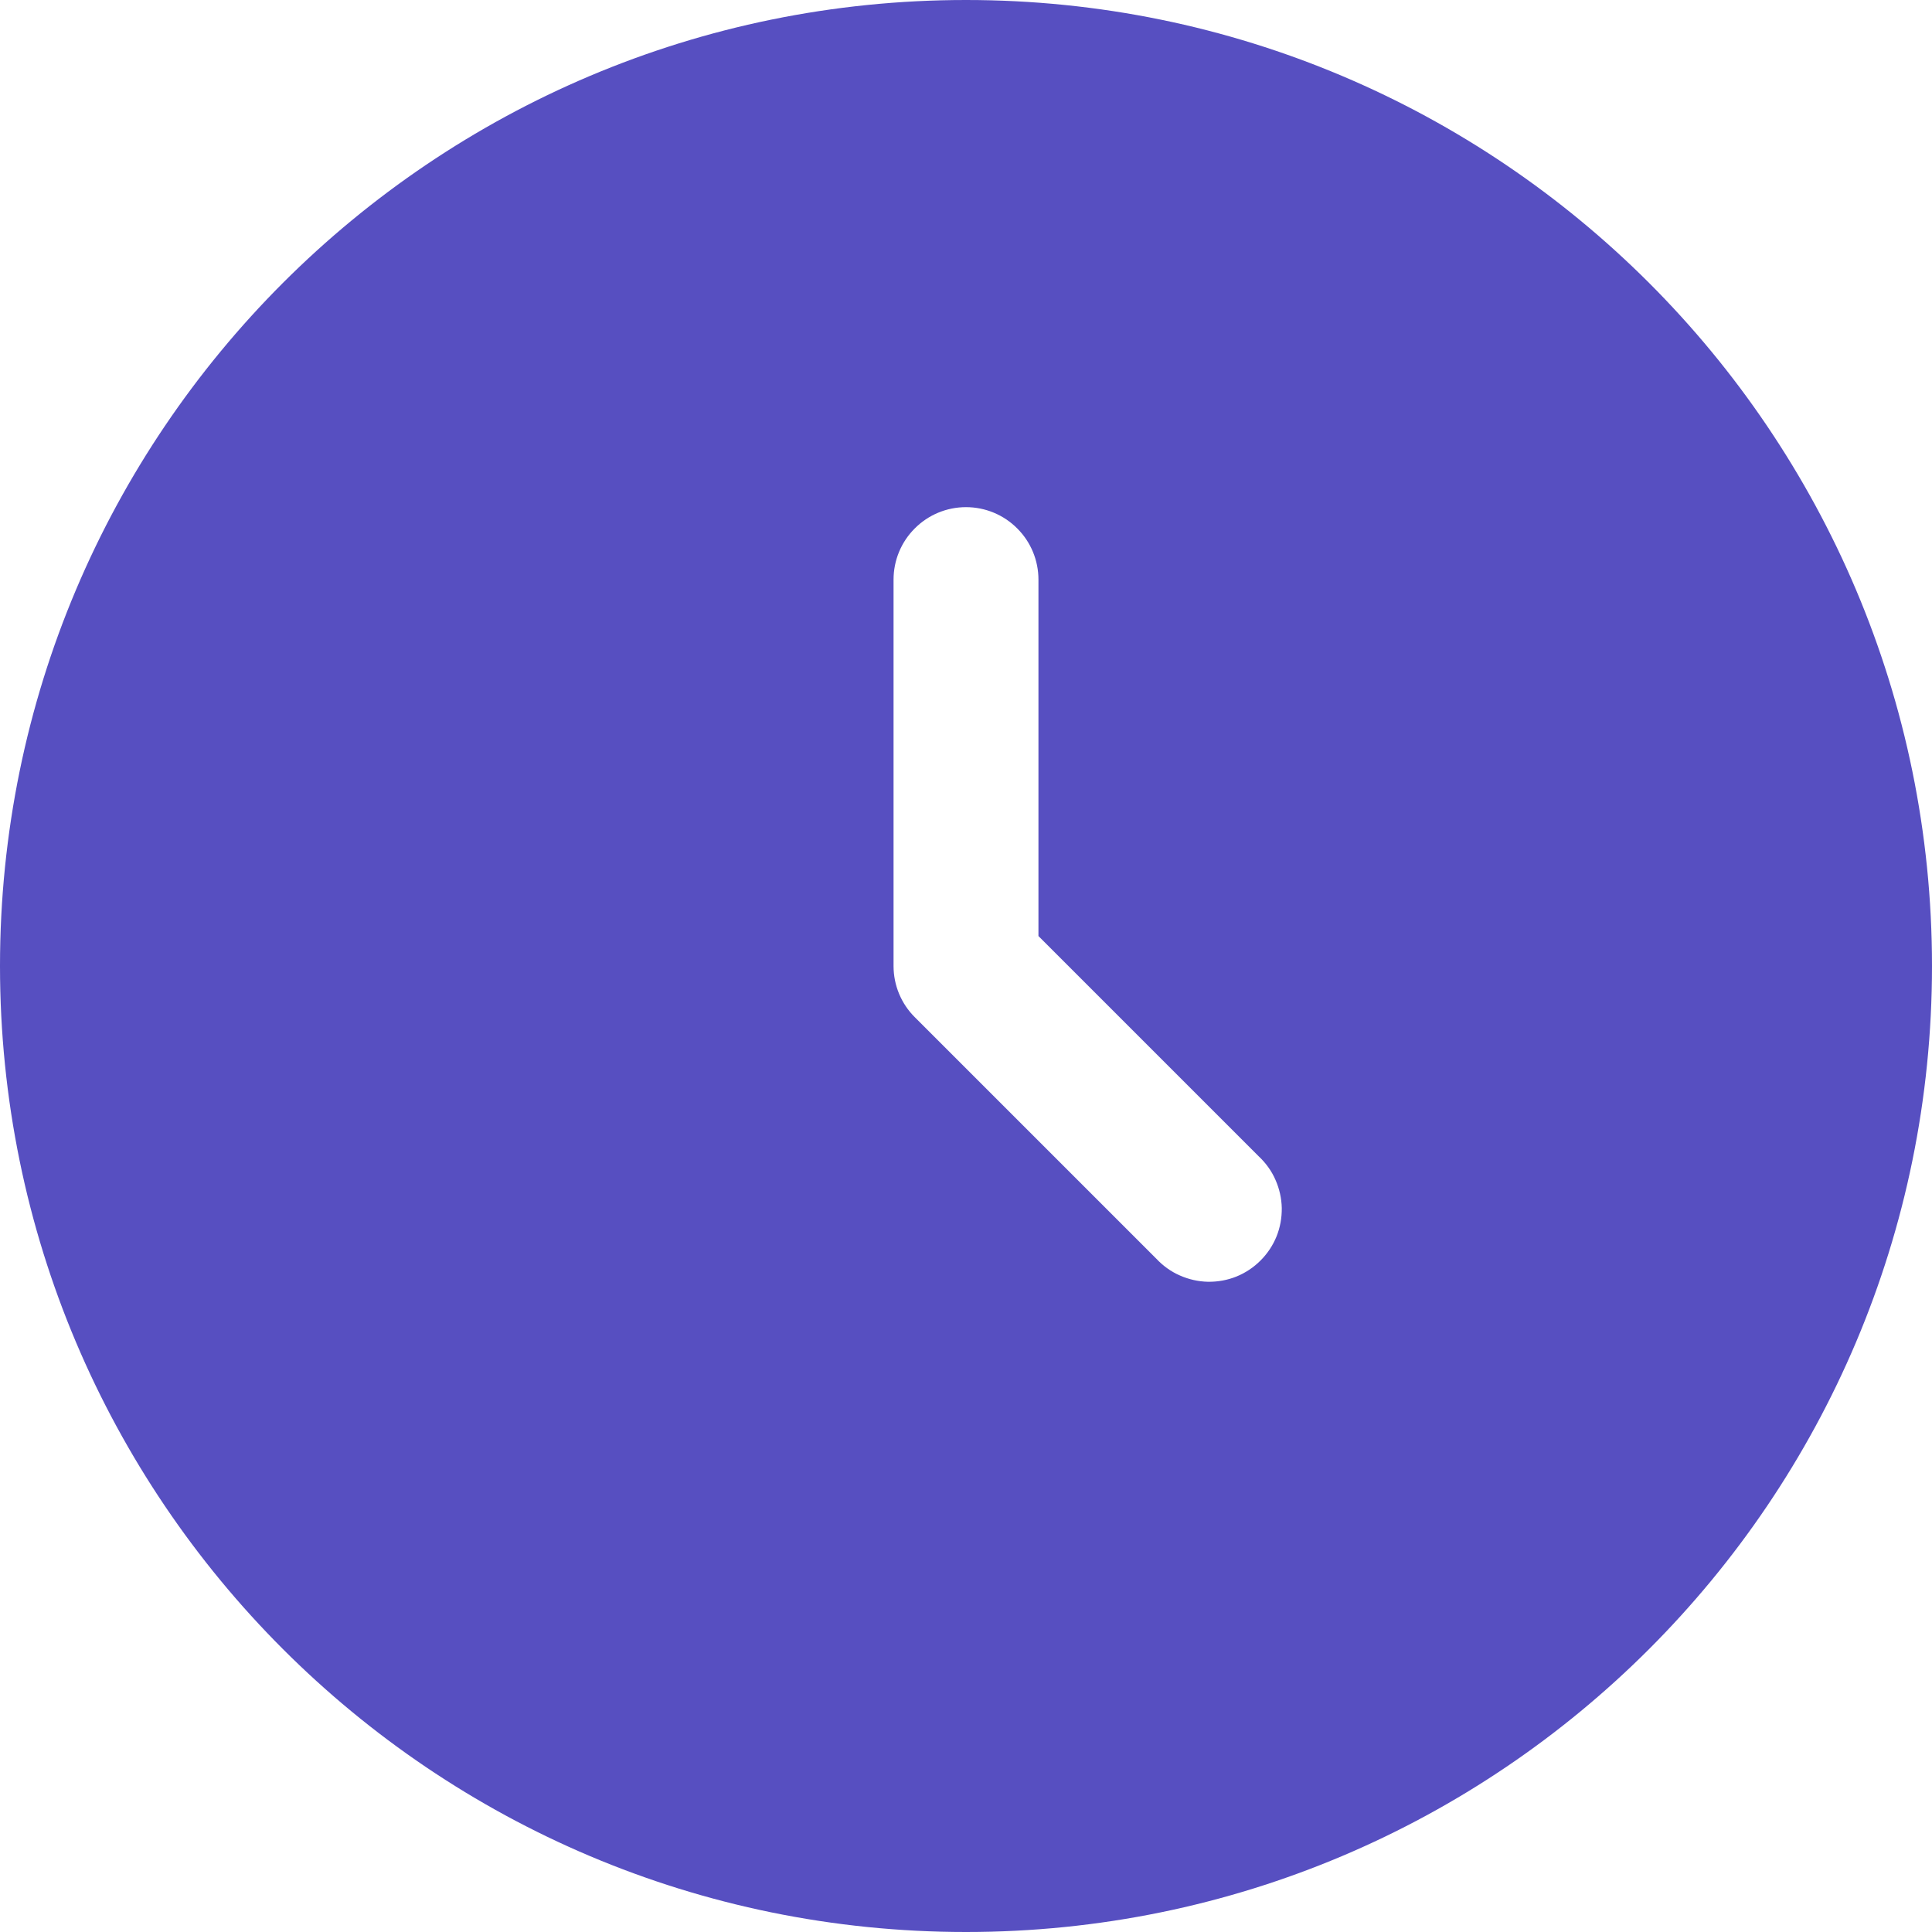 <svg
    width="18"
    height="18"
    viewBox="0 0 18 18"
    fill="none"
    xmlns="http://www.w3.org/2000/svg">
    <path
        fill-rule="evenodd"
        clip-rule="evenodd"
        d="M9 18C13.971 18 18 13.971 18 9C18 4.029 13.971 0 9 0C4.029 0 0 4.029 0 9C0 13.971 4.029 18 9 18ZM9.477 4.923C9.351 4.796 9.179 4.725 9 4.725C8.821 4.725 8.649 4.796 8.523 4.923C8.396 5.049 8.325 5.221 8.325 5.4V9C8.325 9.179 8.396 9.351 8.523 9.477L10.773 11.727C10.835 11.793 10.909 11.847 10.992 11.883C11.075 11.92 11.164 11.94 11.255 11.942C11.346 11.943 11.436 11.927 11.52 11.893C11.604 11.859 11.68 11.808 11.744 11.744C11.808 11.68 11.859 11.604 11.893 11.52C11.927 11.436 11.943 11.346 11.942 11.255C11.94 11.164 11.92 11.075 11.883 10.992C11.847 10.909 11.793 10.835 11.727 10.773L9.675 8.721V5.4C9.675 5.221 9.604 5.049 9.477 4.923Z"
        fill="#574FC1" />
</svg>
